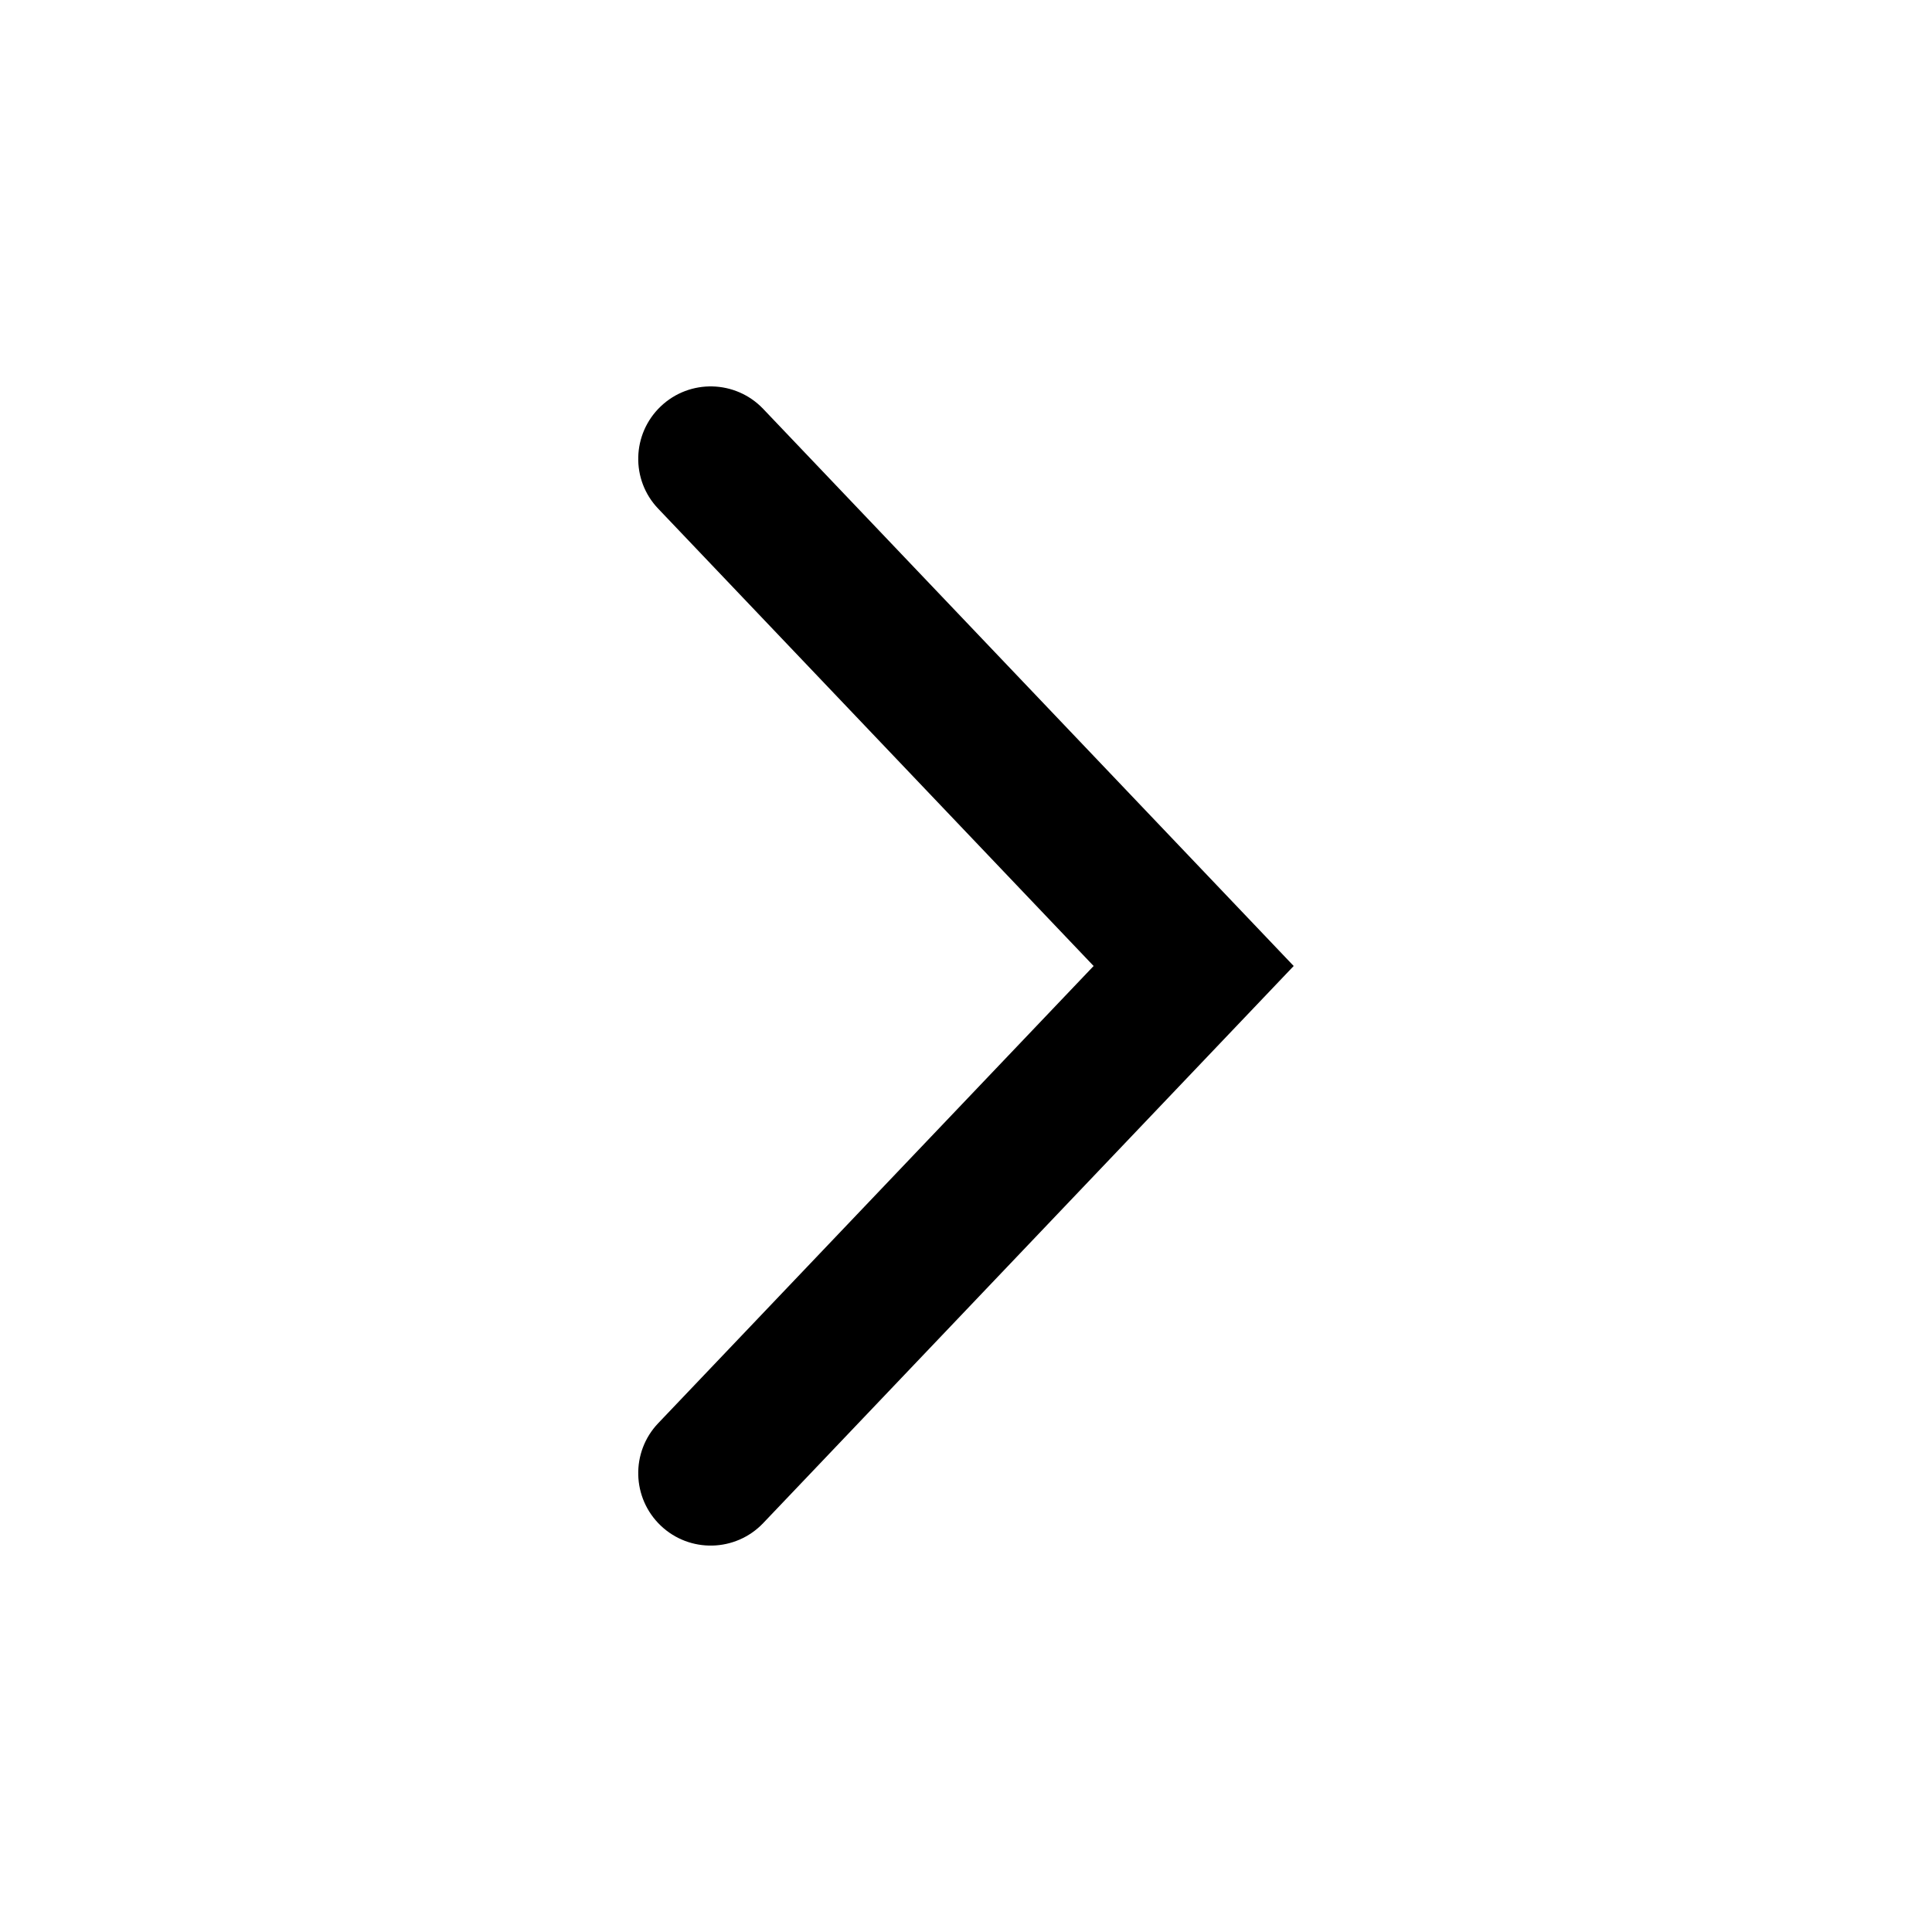 <svg width="18" height="18" viewBox="0 0 18 18" fill="none" xmlns="http://www.w3.org/2000/svg">
<path fill-rule="evenodd" clip-rule="evenodd" d="M6.156 3.786C6.426 3.529 6.853 3.54 7.11 3.809L12.053 9L7.11 14.191C6.853 14.46 6.426 14.471 6.156 14.214C5.886 13.957 5.875 13.529 6.133 13.259L10.189 9L6.133 4.74C5.875 4.471 5.886 4.043 6.156 3.786Z" fill="currentColor"/>
</svg>
